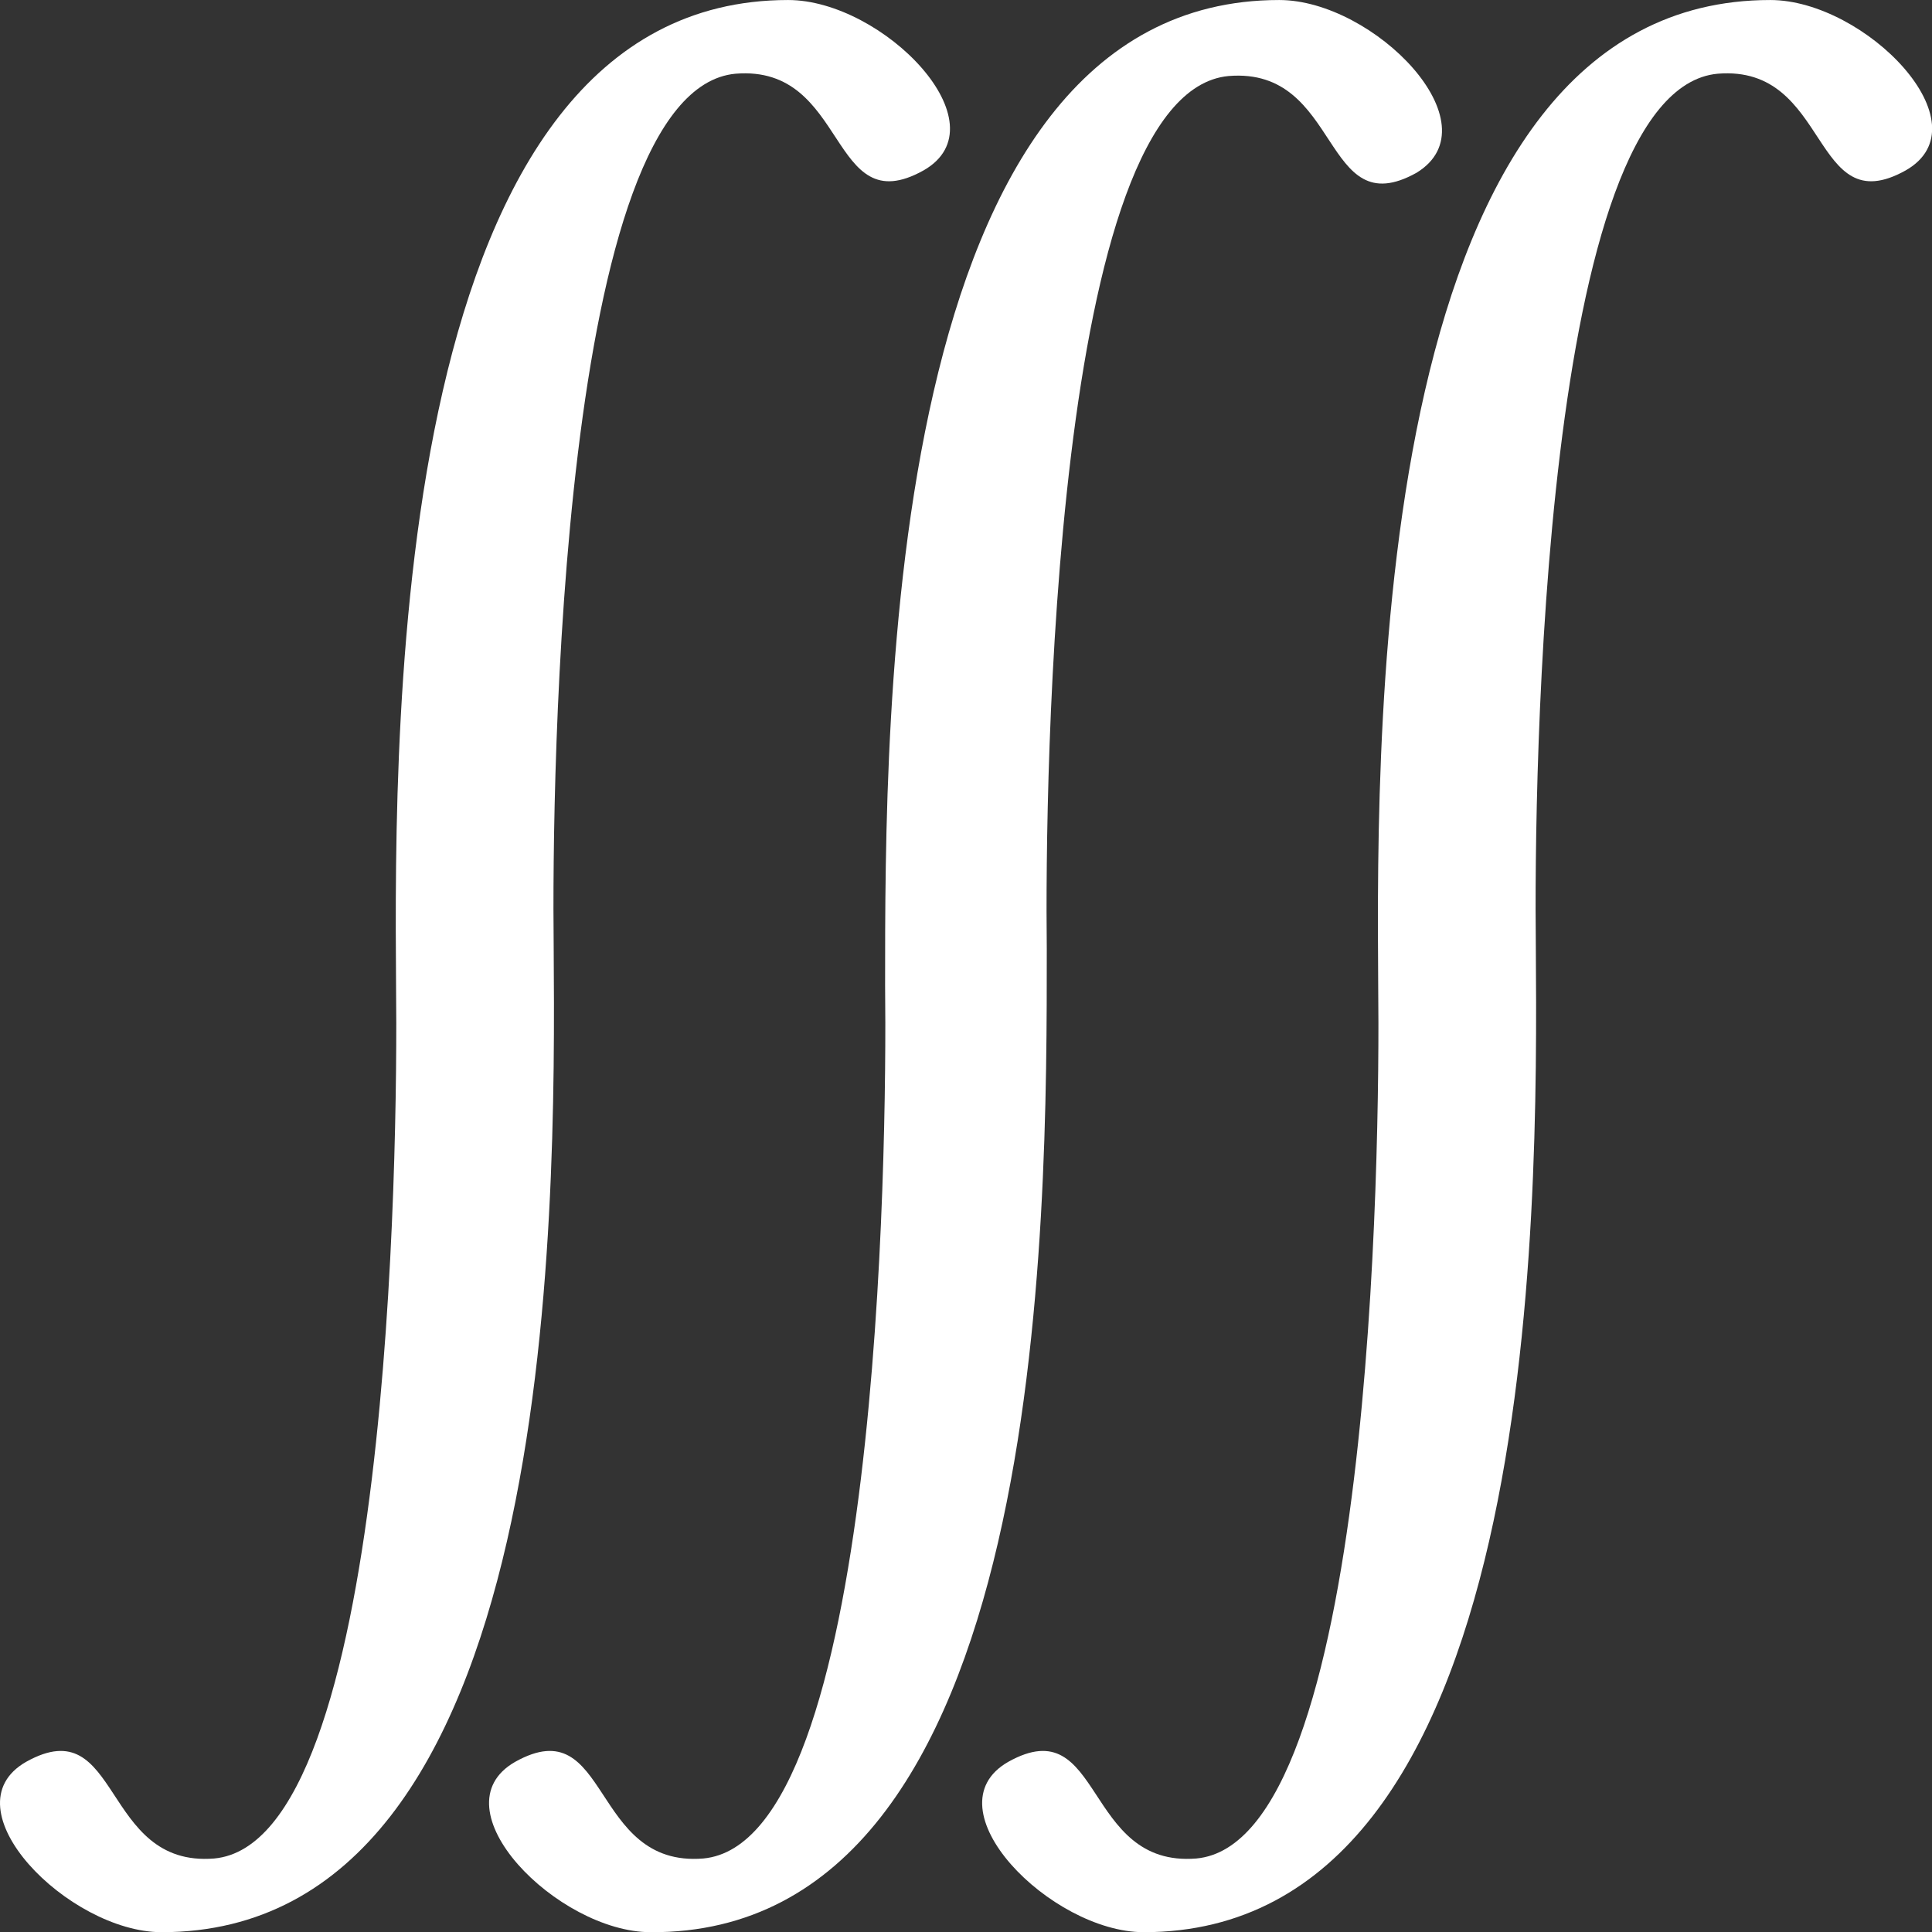 <?xml version="1.0" encoding="UTF-8" standalone="no"?>
<svg
   version="1.1"
   x="0px"
   y="0px"
   viewBox="0 0 100 100"
   enable-background="new 0 0 100 100"
   xml:space="preserve"
   id="svg14"
   sodipodi:docname="integrator-darktheme.svg"
   width="100"
   height="100"
   inkscape:version="1.1 (c4e8f9ed74, 2021-05-24)"
   xmlns:inkscape="http://www.inkscape.org/namespaces/inkscape"
   xmlns:sodipodi="http://sodipodi.sourceforge.net/DTD/sodipodi-0.dtd"
   xmlns="http://www.w3.org/2000/svg"
   xmlns:svg="http://www.w3.org/2000/svg"><rect x="0" y="0" width="100" height="100" fill="#333333" stroke="none"/><defs
     id="defs18" /><sodipodi:namedview
     id="namedview16"
     pagecolor="#ffffff"
     bordercolor="#666666"
     borderopacity="1.0"
     inkscape:pageshadow="2"
     inkscape:pageopacity="0.0"
     inkscape:pagecheckerboard="0"
     showgrid="false"
     fit-margin-top="0"
     fit-margin-left="0"
     fit-margin-right="0"
     fit-margin-bottom="0"
     inkscape:zoom="5.28"
     inkscape:cx="35.511364"
     inkscape:cy="62.405303"
     inkscape:window-width="1920"
     inkscape:window-height="1015"
     inkscape:window-x="0"
     inkscape:window-y="0"
     inkscape:window-maximized="1"
     inkscape:current-layer="svg14" /><g
     id="g8"
     transform="matrix(1.046,0,0,1.192,-2.303,-9.535)"
     style="fill:#ffffff"><path
       d="M 65.5,8 C 45.9,8 46,39.1 46,50.8 v 0 c 0.1,7.3 -0.3,37.2 -9,37.9 -5.6,0.4 -4.6,-6.5 -9.3,-4.2 -4,2 2.1,7.4 6.7,7.4 C 54.1,92 54,60.9 54,49.2 v 0 c -0.1,-7.3 0.3,-37.2 9,-37.9 5.6,-0.4 4.6,6.5 9.3,4.2 C 76.2,13.4 70.2,8 65.5,8 Z"
       id="path2"
       style="fill:#ffffff" /><path
       d="M 89.8,8 C 70.2,8 70.3,39 70.4,50.8 v 0 c 0.1,7.3 -0.3,37.2 -9,37.9 -5.6,0.4 -4.6,-6.5 -9.3,-4.2 -4,2 2.1,7.4 6.7,7.4 19.6,0 19.5,-31 19.4,-42.8 v 0 c -0.1,-7.3 0.3,-37.2 9,-37.9 5.6,-0.4 4.6,6.5 9.3,4.2 4,-2 -2,-7.4 -6.7,-7.4 z"
       id="path4"
       style="fill:#ffffff" /><path
       d="M 41.2,8 C 21.6,8 21.7,39 21.8,50.8 v 0 c 0.1,7.3 -0.3,37.2 -9,37.9 -5.6,0.4 -4.6,-6.5 -9.3,-4.2 -4,2 2.1,7.4 6.7,7.4 19.6,0 19.5,-31 19.4,-42.8 v 0 c -0.1,-7.3 0.3,-37.2 9,-37.9 5.6,-0.4 4.6,6.5 9.3,4.2 4,-2 -2,-7.4 -6.7,-7.4 z"
       id="path6"
       style="fill:#ffffff" /></g></svg>
